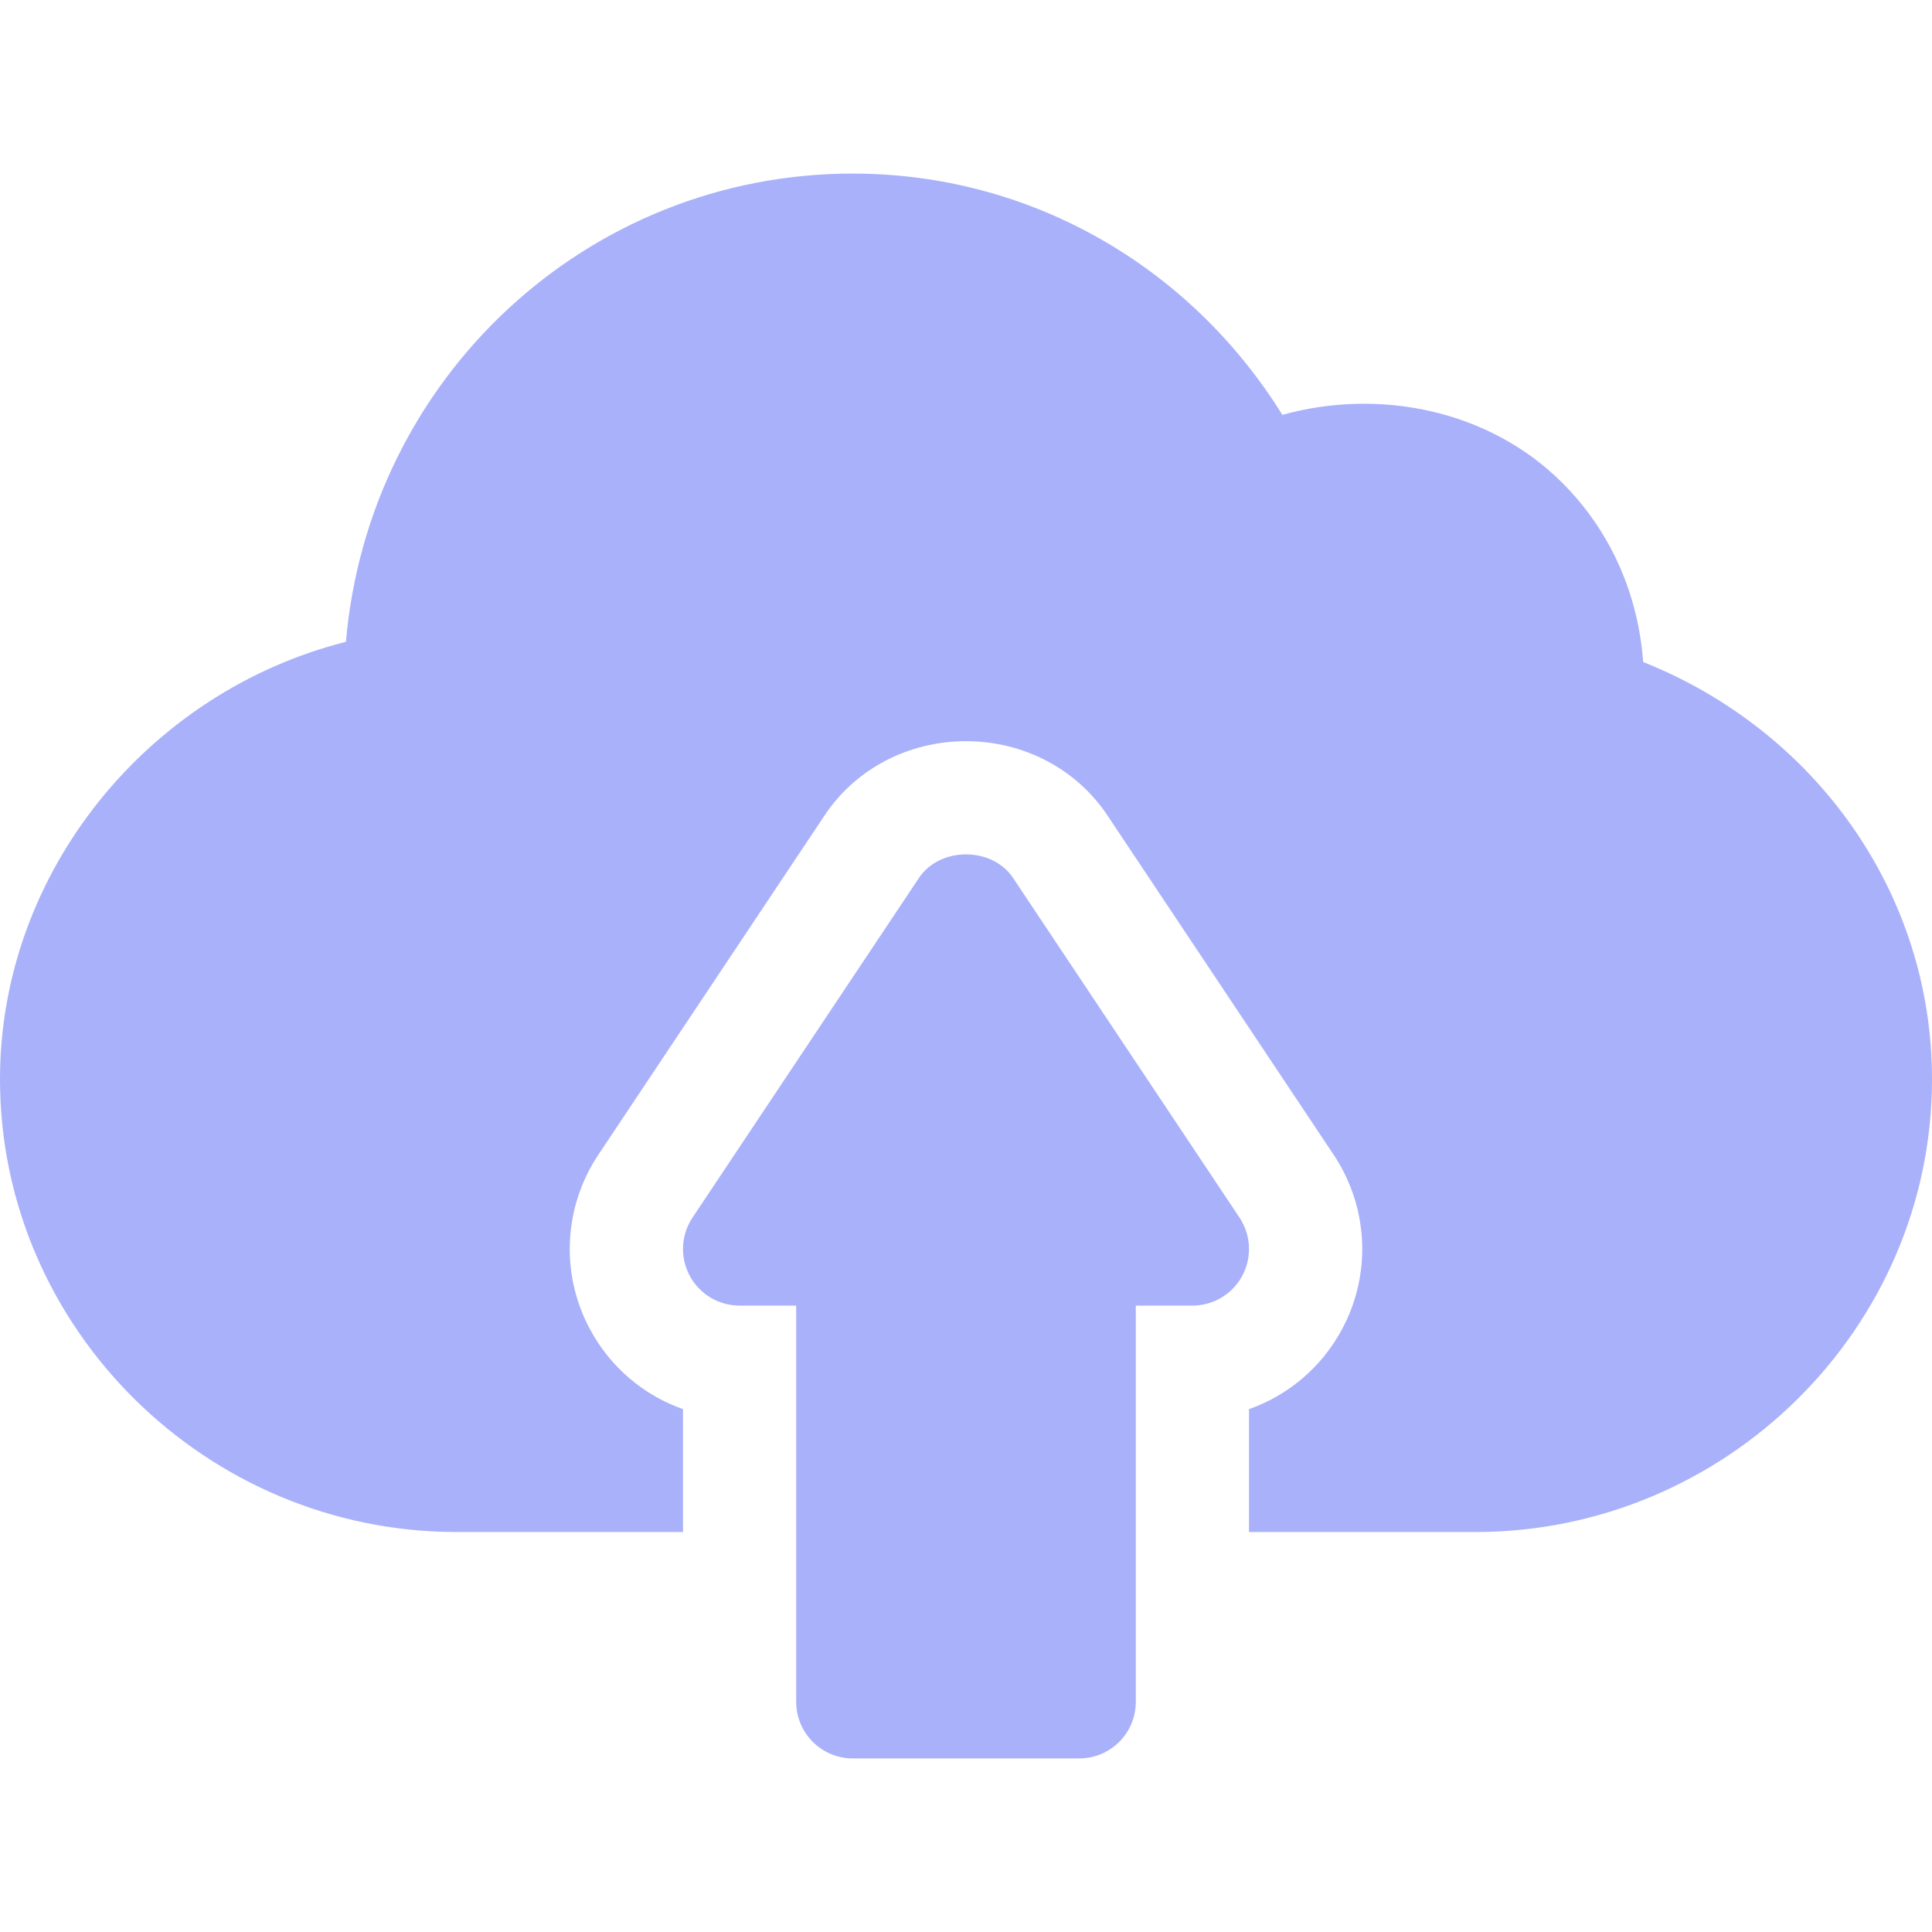 <svg width="246" height="246" viewBox="0 0 246 246" fill="none" xmlns="http://www.w3.org/2000/svg">
<path d="M157.825 155.037L128.997 111.795C126.323 107.783 119.678 107.783 117.004 111.795L88.176 155.037C86.705 157.248 86.564 160.091 87.817 162.435C89.069 164.779 91.512 166.243 94.172 166.243H101.379V216.692C101.379 220.675 104.603 223.899 108.586 223.899H137.414C141.398 223.899 144.621 220.675 144.621 216.692V166.243H151.828C154.489 166.243 156.931 164.779 158.184 162.435C159.437 160.091 159.296 157.248 157.825 155.037Z" fill="#A9B1FA"/>
<path d="M209.223 84.293C208.589 75.68 205.093 67.645 198.935 61.487C189.621 52.173 175.601 49.388 163.285 52.826C151.442 33.783 131.069 22.102 108.586 22.102C74.789 22.102 46.953 48.079 44.047 81.722C18.829 88.091 0 111.056 0 137.414C0 169.206 26.346 195.071 58.137 195.071H86.965V179.425C81.954 177.658 77.696 174.076 75.106 169.227C71.34 162.196 71.755 153.694 76.176 147.05L105.011 103.8C108.945 97.895 115.674 94.376 123 94.376C130.327 94.376 137.055 97.895 140.99 103.8L169.818 147.042C174.245 153.694 174.66 162.196 170.894 169.227C168.304 174.076 164.046 177.658 159.035 179.425V195.071H187.863C219.654 195.071 246 169.206 246 137.414C246 113.629 231.08 92.997 209.223 84.293Z" fill="#A9B1FA"/>
</svg>
